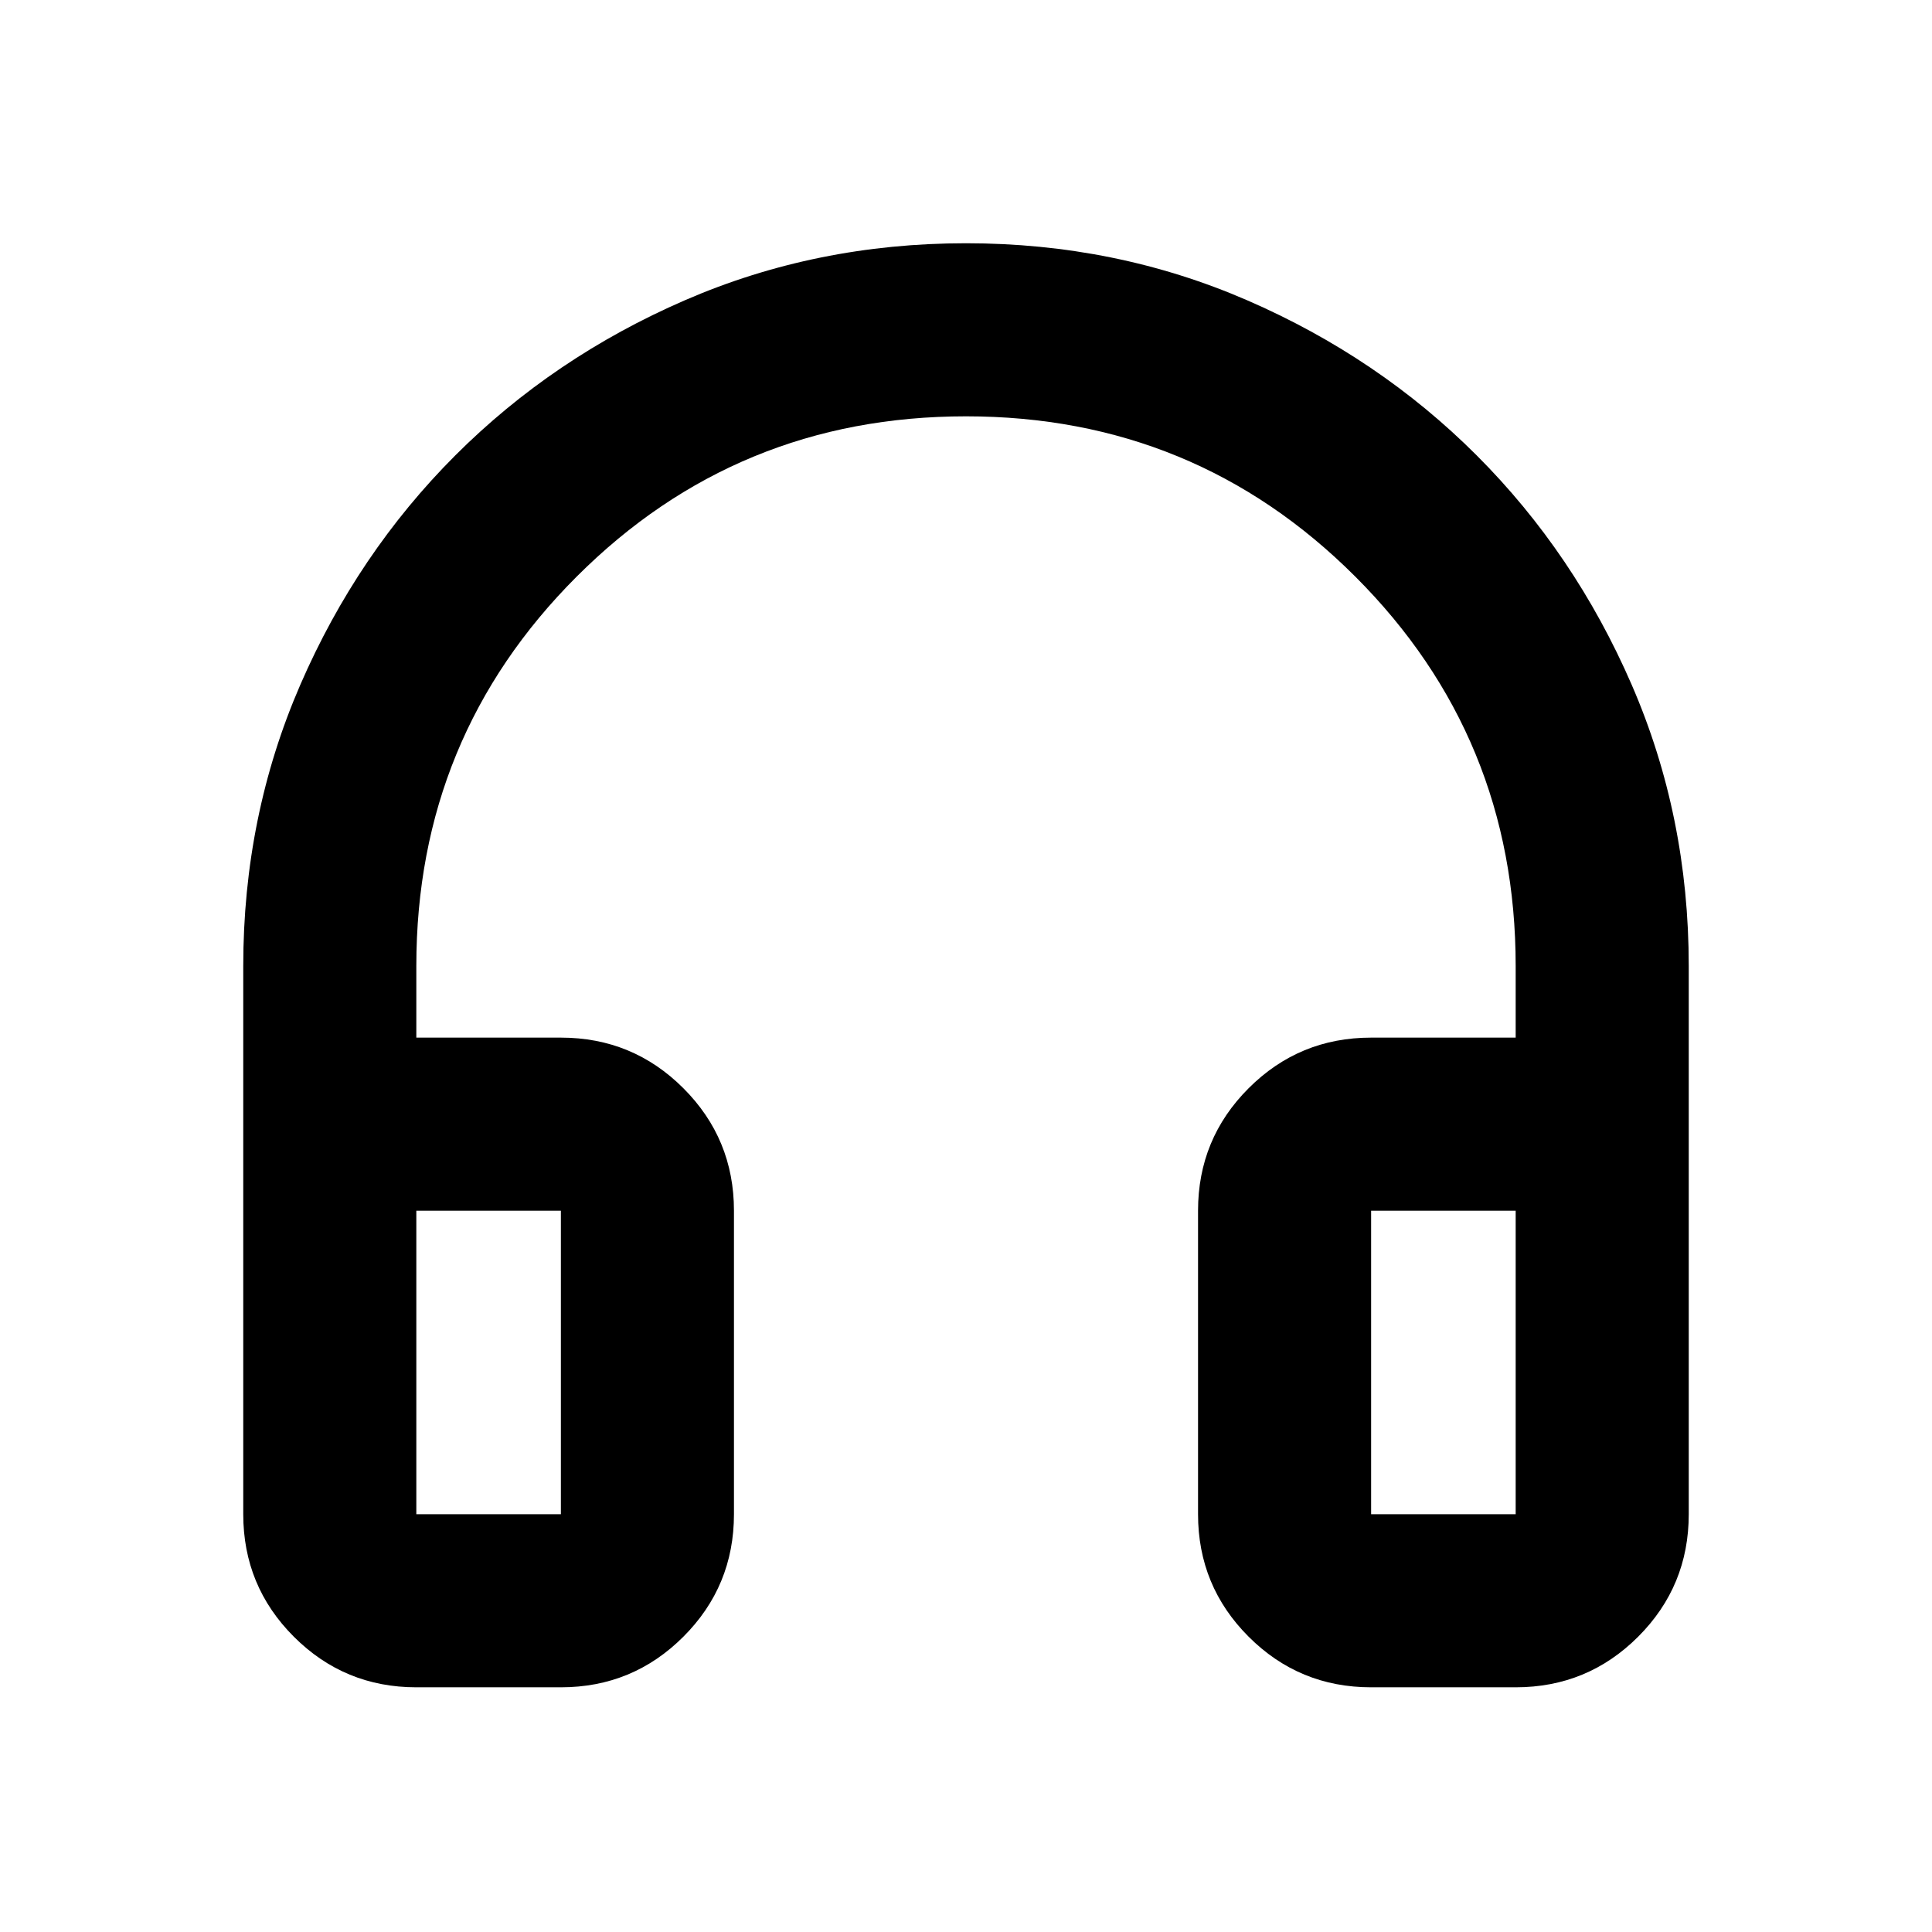<svg xmlns="http://www.w3.org/2000/svg" height="24" viewBox="0 -960 960 960" width="24"><path d="M278.7-121.59h-71.83q-35.72 0-60.86-25.14t-25.14-60.86V-480q0-74.43 28.35-139.74 28.35-65.3 77.04-114 48.7-48.69 114-77.04 65.31-28.35 139.74-28.35t139.74 28.35q65.3 28.35 114 77.04 48.69 48.7 77.04 114 28.35 65.31 28.35 139.74v272.41q0 35.72-25.14 60.86t-60.86 25.14H681.3q-35.72 0-60.86-25.14t-25.14-60.86v-150.82q0-35.72 25.14-60.86t60.86-25.14h71.83V-480q0-113.8-79.67-193.47Q593.8-753.13 480-753.13q-113.8 0-193.47 79.66Q206.87-593.8 206.87-480v35.59h71.83q35.72 0 60.86 25.14t25.14 60.86v150.82q0 35.72-25.14 60.86t-60.86 25.14Zm0-236.82h-71.83v150.82h71.83v-150.82Zm402.6 0v150.82h71.83v-150.82H681.3Zm-402.6 0h-71.83 71.83Zm402.6 0h71.83-71.83Z"/></svg>